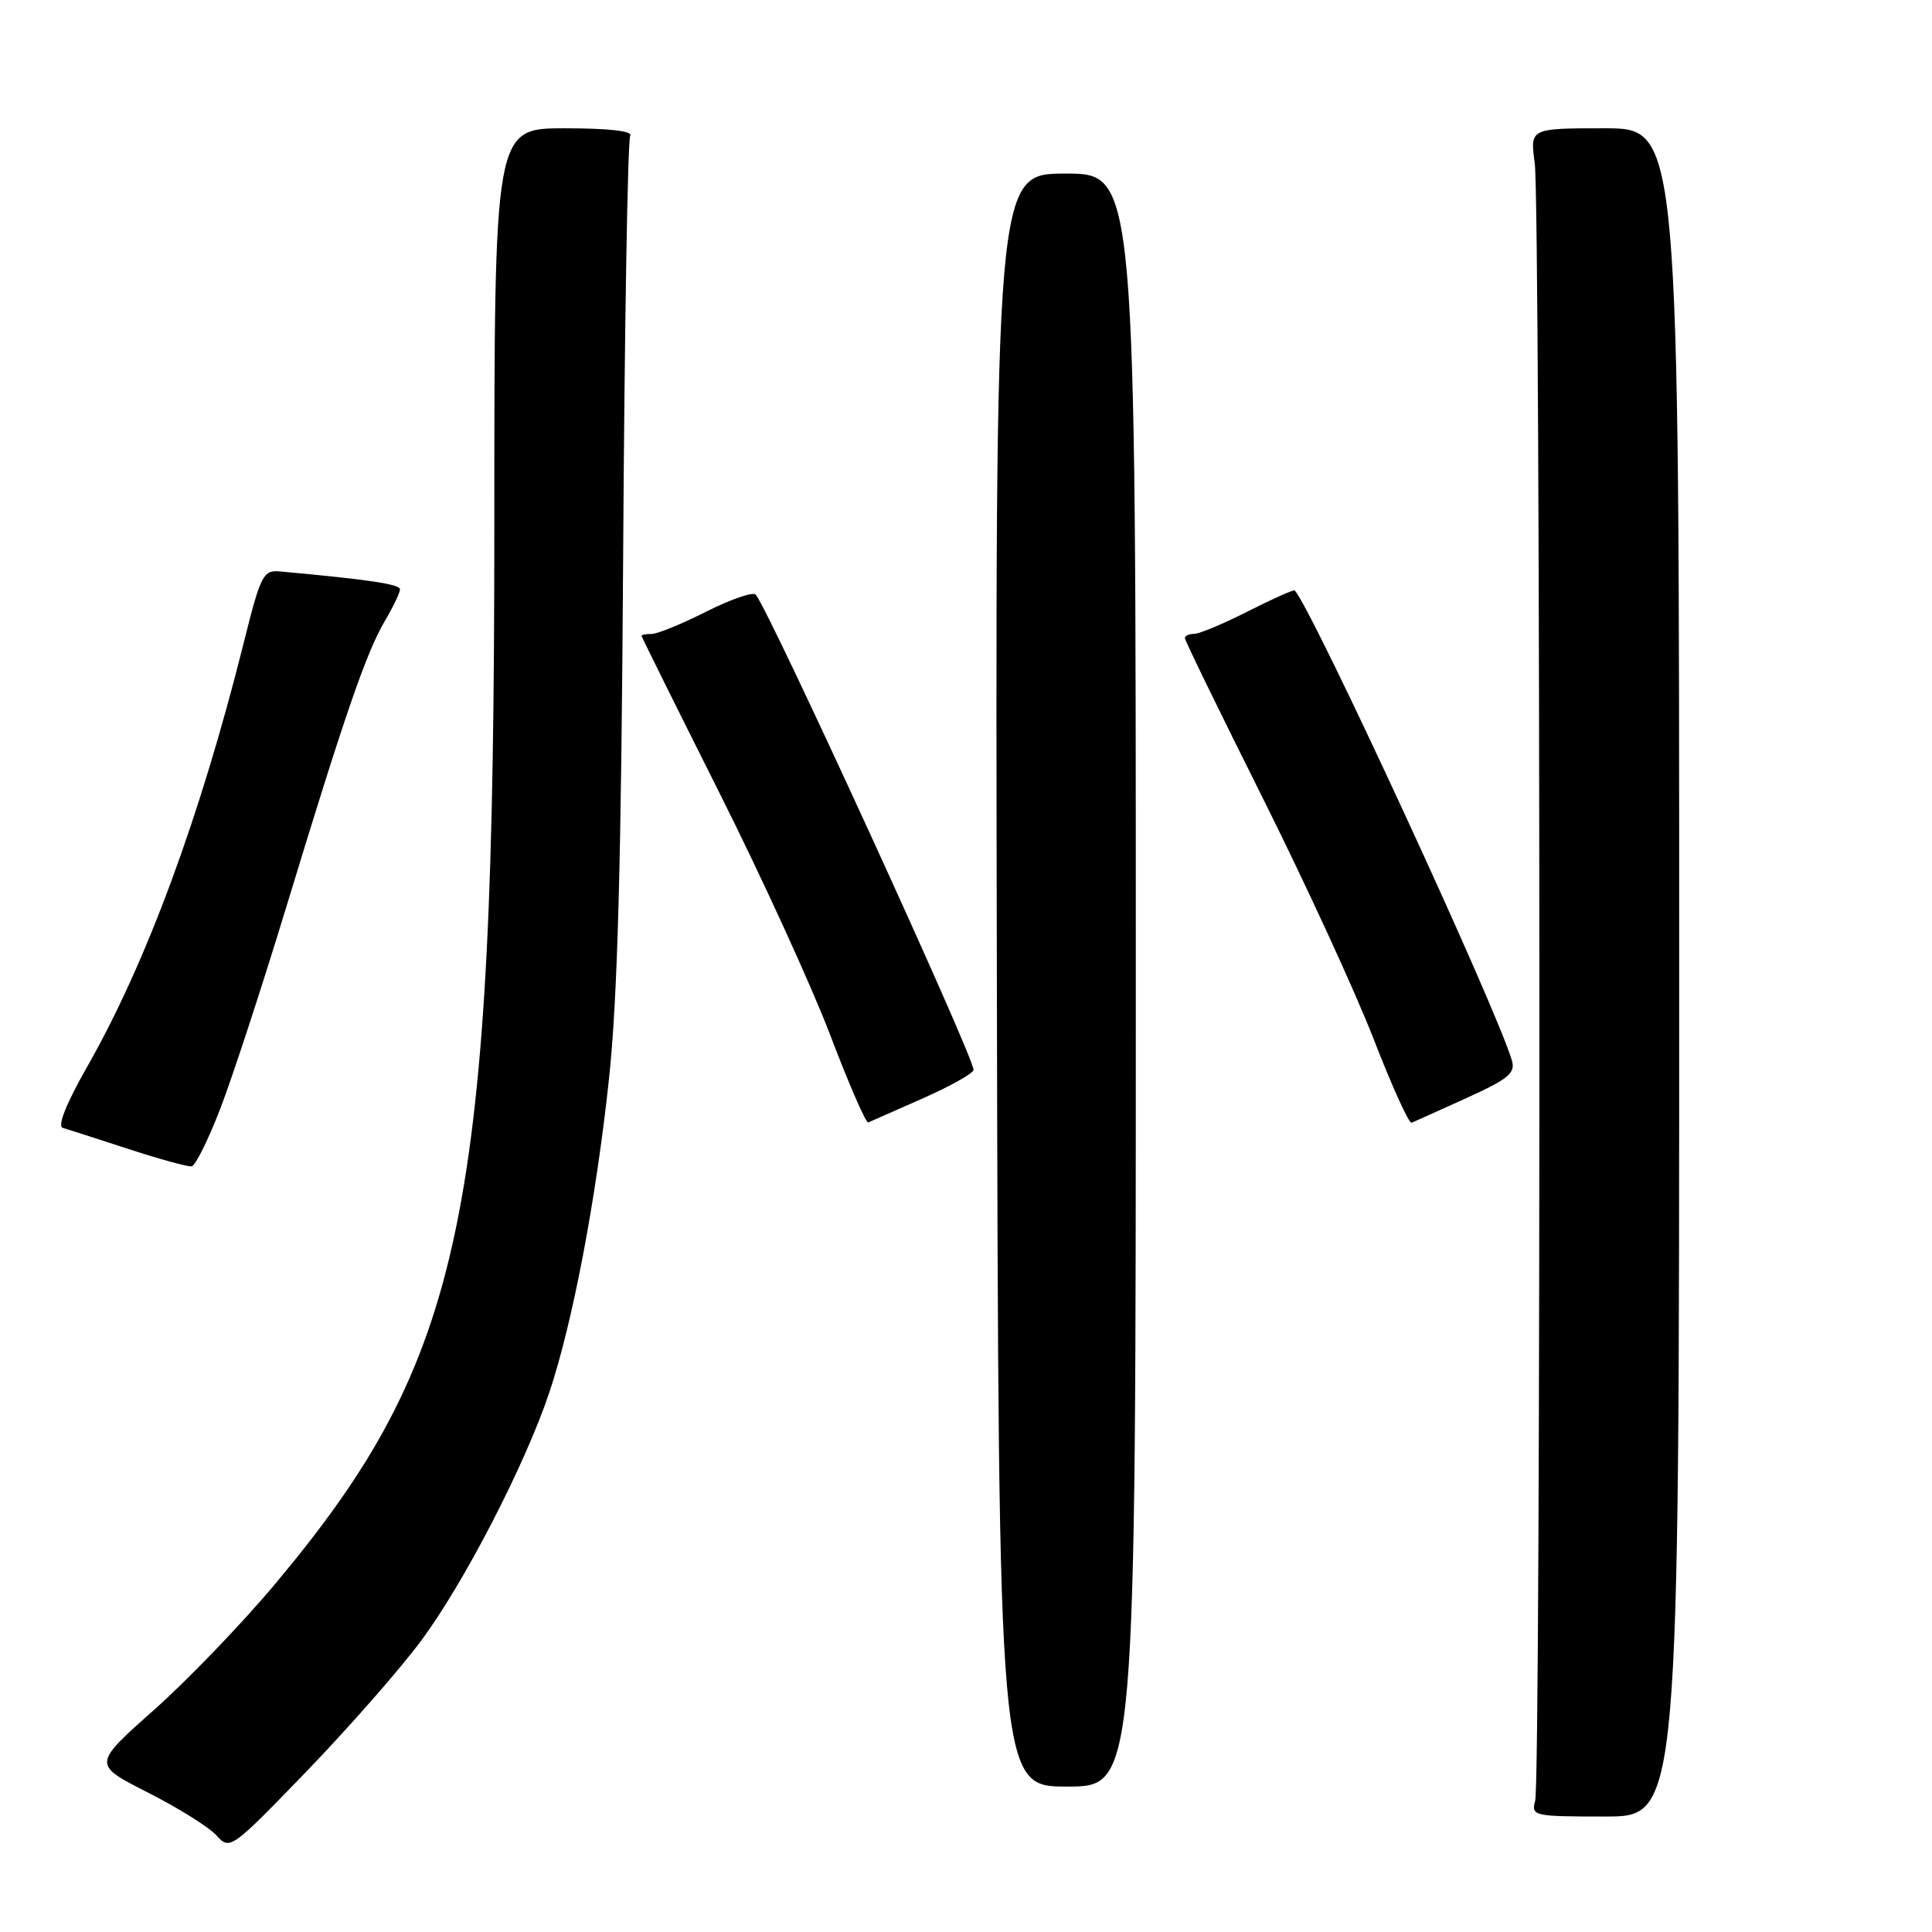 <?xml version="1.0" encoding="UTF-8" standalone="no"?>
<!DOCTYPE svg PUBLIC "-//W3C//DTD SVG 1.1//EN" "http://www.w3.org/Graphics/SVG/1.1/DTD/svg11.dtd" >
<svg xmlns="http://www.w3.org/2000/svg" xmlns:xlink="http://www.w3.org/1999/xlink" version="1.1" viewBox="0 0 256 256">
 <g >
 <path fill="currentColor"
d=" M 55.73 217.50 C 61.41 209.91 69.59 194.08 72.79 184.50 C 75.88 175.26 78.98 158.98 80.69 143.00 C 81.84 132.24 82.32 114.37 82.57 73.74 C 82.75 43.62 83.17 18.53 83.51 17.99 C 83.89 17.36 80.68 17.00 74.81 17.00 C 65.50 17.00 65.50 17.00 65.50 69.75 C 65.50 160.98 61.59 179.84 36.50 209.83 C 32.10 215.09 24.85 222.63 20.39 226.59 C 12.27 233.80 12.27 233.80 19.58 237.51 C 23.60 239.55 27.70 242.11 28.69 243.21 C 30.46 245.17 30.64 245.04 40.49 234.85 C 46.00 229.15 52.86 221.35 55.73 217.50 Z  M 222.50 128.85 C 222.50 17.00 222.50 17.00 212.61 17.00 C 202.73 17.00 202.73 17.00 203.36 21.59 C 204.14 27.32 204.20 235.72 203.42 238.60 C 202.87 240.62 203.18 240.70 212.67 240.70 C 222.50 240.70 222.50 240.70 222.50 128.85 Z  M 150.50 129.86 C 150.50 23.00 150.50 23.00 141.18 23.00 C 131.87 23.00 131.87 23.00 132.09 129.86 C 132.32 236.73 132.32 236.73 141.41 236.73 C 150.50 236.73 150.50 236.73 150.50 129.86 Z  M 29.17 146.95 C 30.76 142.85 34.73 130.72 37.99 120.00 C 45.66 94.80 48.53 86.46 50.99 82.29 C 52.10 80.42 53.00 78.53 53.00 78.09 C 53.00 77.41 48.85 76.79 37.11 75.72 C 34.88 75.52 34.55 76.16 32.34 85.00 C 26.52 108.29 19.39 127.59 11.54 141.37 C 8.78 146.22 7.57 149.24 8.32 149.45 C 8.97 149.64 12.88 150.89 17.00 152.24 C 21.12 153.59 24.90 154.62 25.39 154.55 C 25.89 154.47 27.59 151.05 29.17 146.95 Z  M 122.30 145.53 C 125.99 143.89 129.00 142.20 129.00 141.76 C 129.00 139.94 101.80 80.59 100.13 78.79 C 99.77 78.39 96.83 79.41 93.59 81.04 C 90.36 82.67 87.11 84.00 86.36 84.00 C 85.61 84.00 85.00 84.11 85.01 84.25 C 85.01 84.39 89.64 93.72 95.30 105.00 C 100.96 116.28 107.59 130.78 110.04 137.23 C 112.49 143.68 114.75 148.86 115.05 148.73 C 115.35 148.60 118.62 147.16 122.30 145.53 Z  M 194.31 145.50 C 199.89 142.97 200.83 142.19 200.33 140.50 C 198.26 133.48 173.88 80.73 171.56 78.24 C 171.42 78.10 168.66 79.33 165.41 80.98 C 162.16 82.63 158.94 83.98 158.25 83.99 C 157.56 83.99 157.00 84.25 157.00 84.55 C 157.00 84.86 161.66 94.42 167.35 105.80 C 173.04 117.19 179.65 131.57 182.05 137.77 C 184.45 143.96 186.70 148.91 187.05 148.77 C 187.41 148.62 190.67 147.15 194.31 145.50 Z "/>
</g>
</svg>